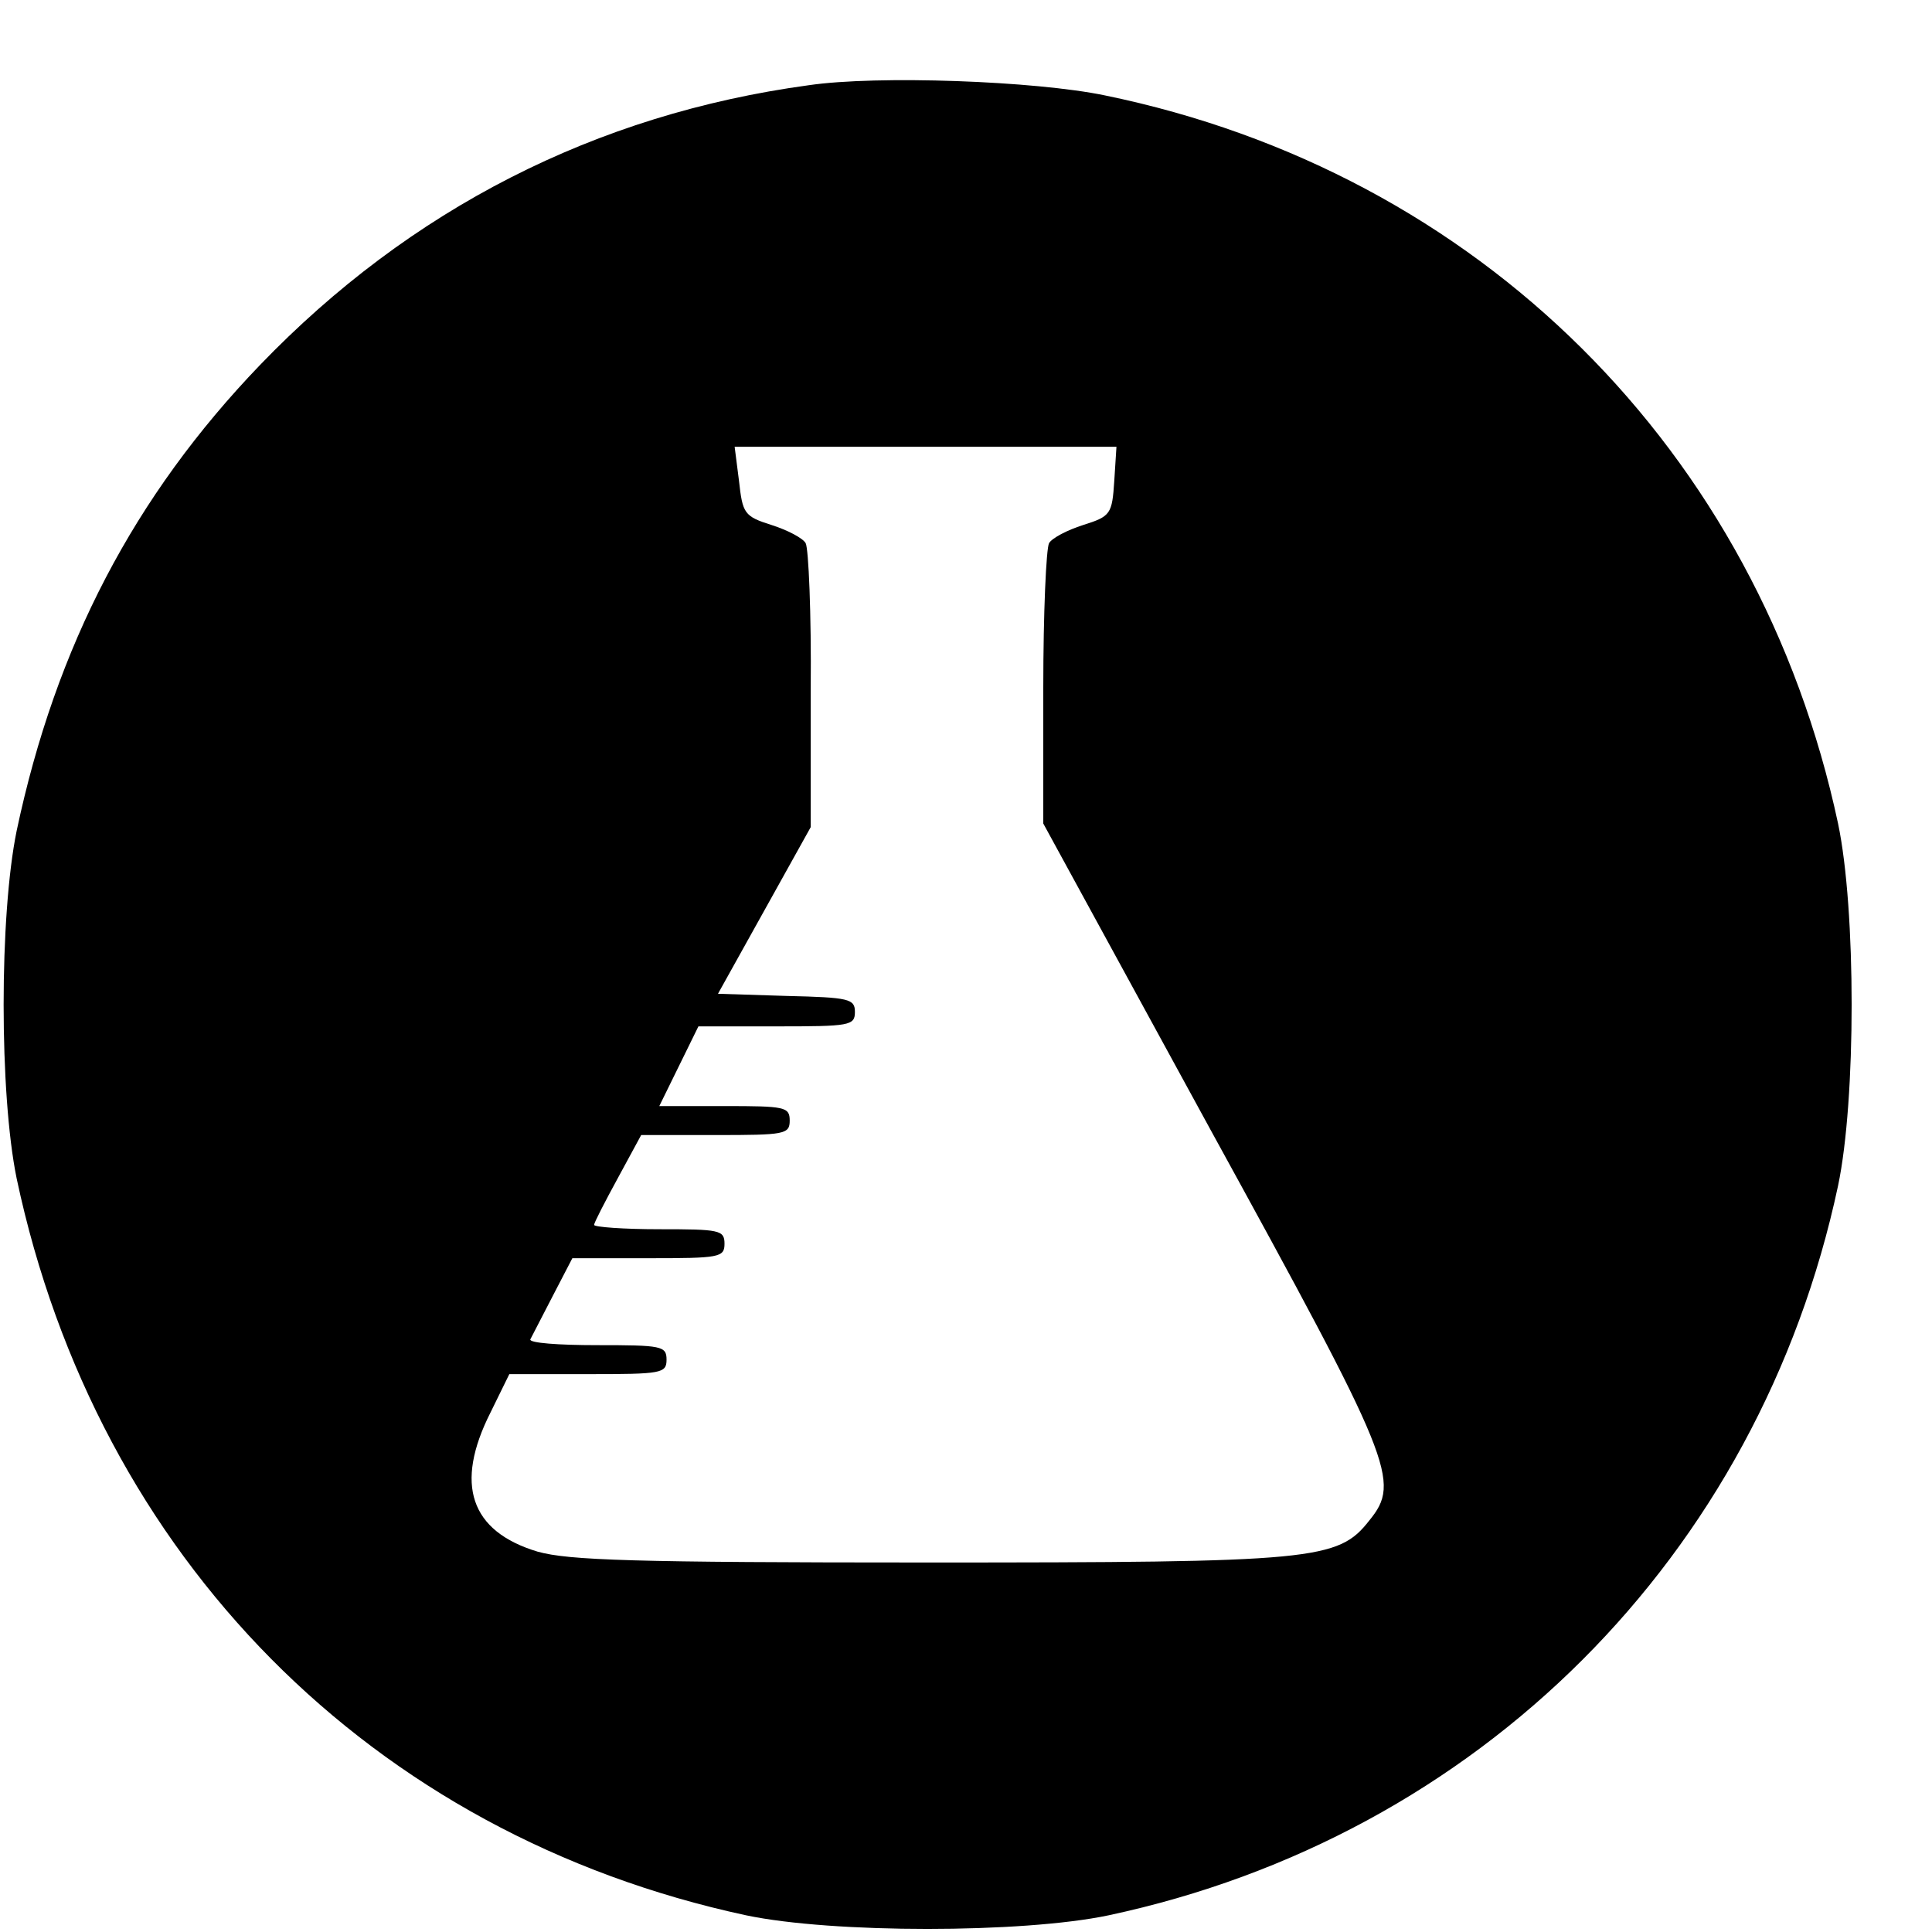 <?xml version="1.0" standalone="no"?>
<!DOCTYPE svg PUBLIC "-//W3C//DTD SVG 20010904//EN"
 "http://www.w3.org/TR/2001/REC-SVG-20010904/DTD/svg10.dtd">
<svg version="1.0" xmlns="http://www.w3.org/2000/svg"
 width="16pt" height="16pt" viewBox="0 0 16 16"
 preserveAspectRatio="xMidYMid meet">
<g transform="translate(0,16) scale(0.006,-0.006)"
fill="#000000" stroke="none">
<path d="M1116 2549 c-294 -40 -550 -171 -757 -386 -174 -181 -282 -388 -336
-643 -24 -117 -24 -363 0 -480 111 -523 490 -906 1007 -1017 119 -25 381 -25
500 0 511 109 898 496 1007 1007 25 119 25 381 0 500 -110 515 -496 899 -1012
1005 -96 20 -314 28 -409 14z m422 -546 c-3 -46 -5 -49 -43 -61 -22 -7 -43
-18 -47 -25 -4 -7 -8 -96 -8 -200 l0 -187 231 -423 c252 -459 263 -485 219
-539 -43 -55 -75 -58 -610 -58 -406 0 -495 3 -538 15 -93 28 -115 93 -65 192
l26 53 109 0 c101 0 108 1 108 20 0 19 -7 20 -96 20 -53 0 -94 3 -92 8 2 4 16
31 31 60 l27 52 105 0 c98 0 105 1 105 20 0 19 -7 20 -90 20 -49 0 -90 3 -90
6 0 3 15 32 33 65 l32 59 103 0 c95 0 102 1 102 20 0 19 -7 20 -90 20 l-90 0
27 55 27 55 108 0 c101 0 108 1 108 20 0 18 -8 20 -94 22 l-95 3 64 115 64
115 0 190 c1 105 -3 195 -7 202 -4 7 -25 18 -47 25 -38 12 -40 16 -45 61 l-6
47 264 0 263 0 -3 -47z"/>
</g>
</svg>

